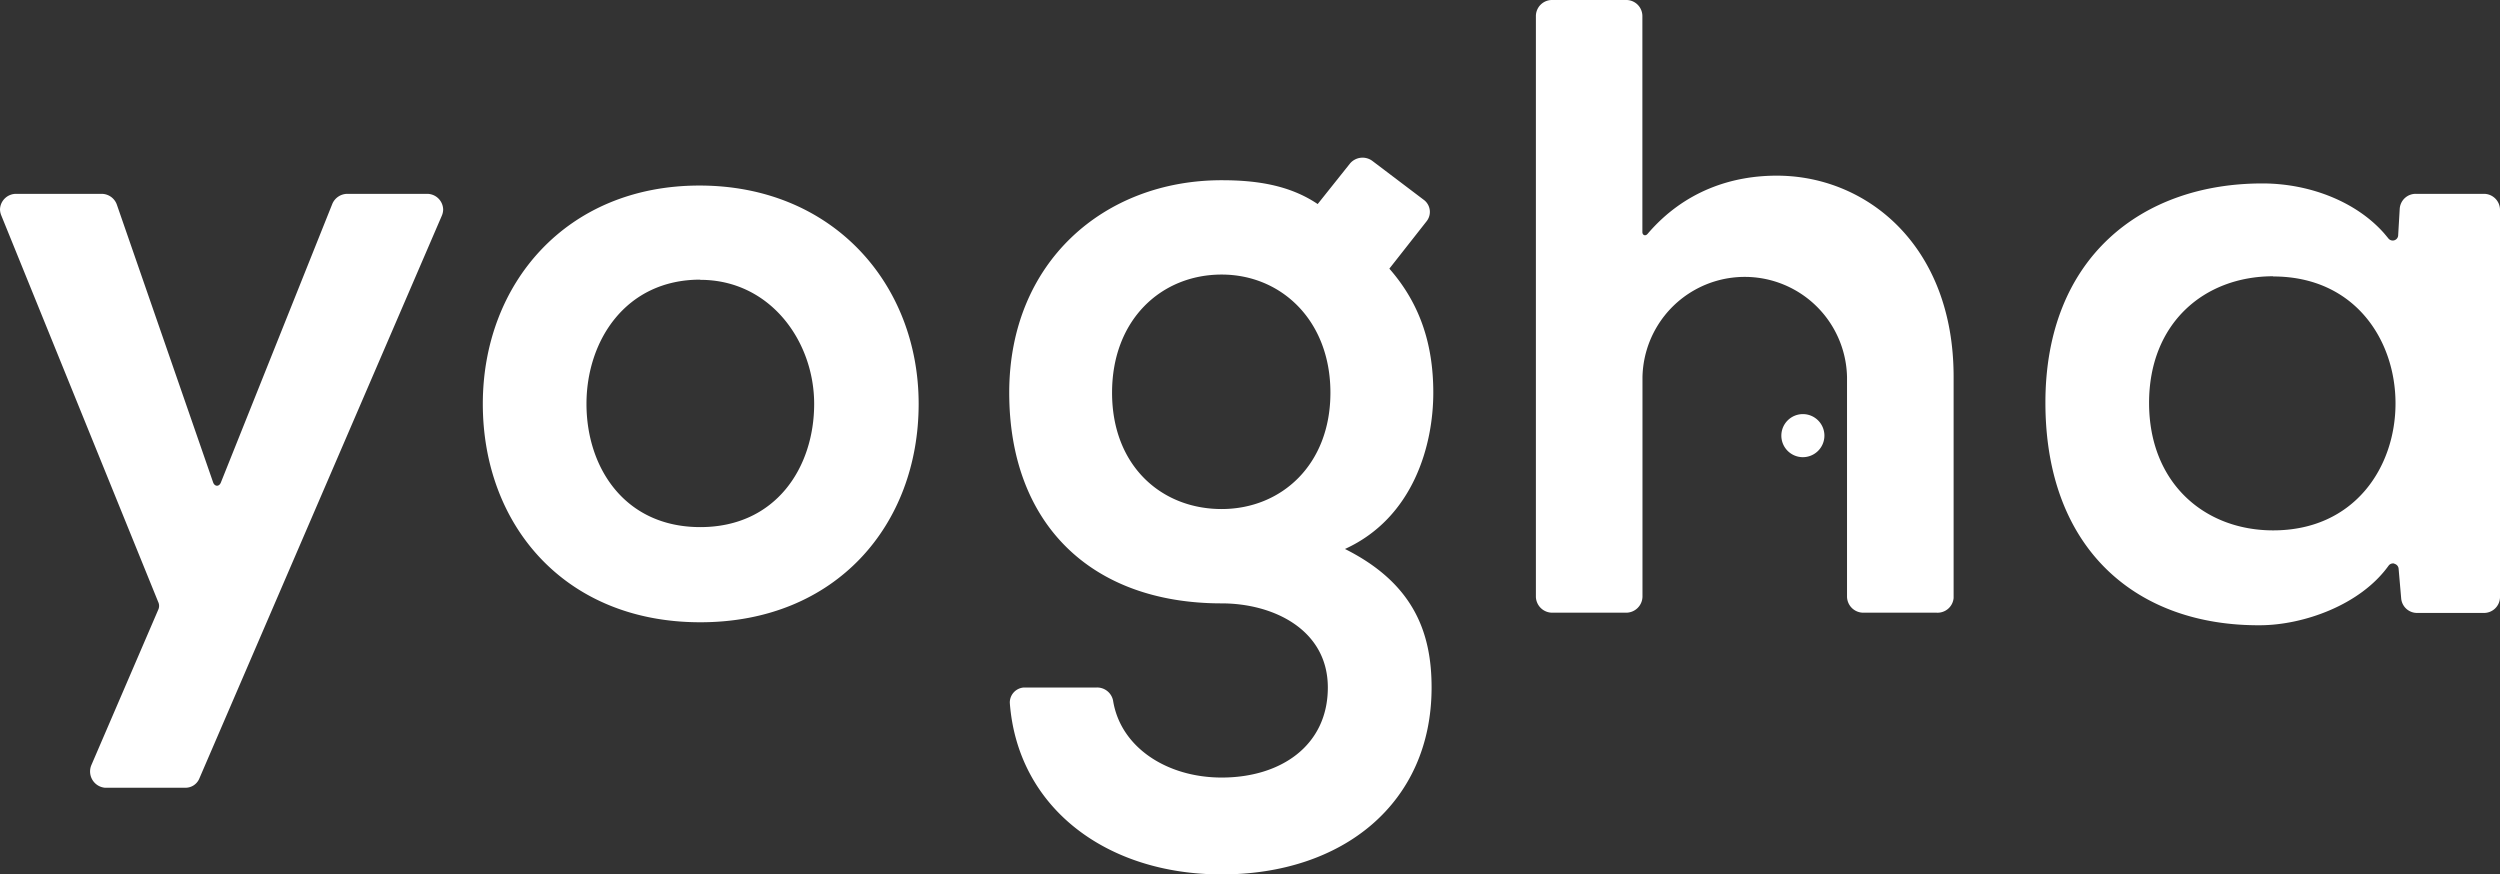 <svg xmlns="http://www.w3.org/2000/svg" viewBox="0 0 512 179.08"><rect x="0" y="0" width="512" height="179.08" fill="#333333" stroke="none"/><defs><style>.cls-1,.cls-2{fill:#fff;}.cls-2{fill-rule:evenodd;}</style></defs><g id="Layer_2" data-name="Layer 2"><g id="Layer_1-2" data-name="Layer 1"><path class="cls-1" d="M369.23,93.63a4.41,4.41,0,1,1,4.41-4.41,4.42,4.42,0,0,1-4.41,4.41M314.55,3.28V122.2a3.35,3.35,0,0,0,3.38,3.28H333a3.35,3.35,0,0,0,3.38-3.28v-45a20.95,20.95,0,0,1,41.89,0V122.2a3.34,3.34,0,0,0,3.37,3.28h15a3.3,3.3,0,0,0,3.46-3V77.15c0-26.67-17.54-40.91-35.67-41.17-9.69-.14-19.54,3.18-27,11.91-.44.53-1.07.29-1.07-.37V3.28A3.3,3.3,0,0,0,333.14,0H317.8A3.3,3.3,0,0,0,314.55,3.28Z"/><path class="cls-2" d="M143.25,38c-27.32,0-44.37,20.18-44.37,44.72,0,24.71,16.7,44.72,44.54,44.72s44.72-20,44.72-44.72c0-24.54-17.57-44.72-44.89-44.72m.17,19.31c14.27,0,23.32,12.53,23.32,25.41,0,13-7.83,25.23-23.32,25.23s-23.31-12.18-23.31-25.23C120.11,69.8,128.11,57.27,143.42,57.27Zm322.12-.69c16.7,0,25.06,13,25.06,26s-8.36,26-25.06,26c-14.09,0-25.41-9.74-25.41-26.1S451.45,56.58,465.54,56.58Zm24.82,58.84a1.14,1.14,0,0,1,.88,1.07l.52,6a3.26,3.26,0,0,0,3.24,3h13.63a3.28,3.28,0,0,0,3.37-3.19V42.89a3.29,3.29,0,0,0-3.37-3.19h-13.8a3.27,3.27,0,0,0-3.37,3.11l-.32,5.45a1.11,1.11,0,0,1-1.11,1,1.14,1.14,0,0,1-.89-.43s-.88-1.07-1-1.19c-5.6-6.25-14.88-10-24.52-10.07-25.06-.12-44.72,15.31-44.72,44.89,0,30.11,18.79,45.84,44.19,45.59,8.6-.08,20.28-4.08,26.1-12.21A1.13,1.13,0,0,1,490.36,115.42ZM269.86,41.79c-5.92-4-12.88-4.88-19.67-4.88-24,0-43.5,16.71-43.5,43.51s16.71,43.15,43.5,43.15c10.62,0,21.75,5.39,21.75,17.23s-9.56,18.44-21.75,18.44c-11.16,0-20.7-6.15-22.23-15.75a3.33,3.33,0,0,0-3.34-2.69H209.73a3.08,3.08,0,0,0-2.92,3.14c1.58,21.36,19.65,35.14,43.38,35.14,24.89,0,43-14.62,43-38.28,0-11-3.48-21.23-17.74-28.37,14.09-6.44,18.09-21.4,18.09-32,0-9.4-2.43-17.93-9-25.41l7.64-9.72a3.08,3.08,0,0,0-.48-4.29l-10.57-8a3.36,3.36,0,0,0-4.66.49ZM250.19,56.23c12.19,0,22.28,9.39,22.28,24.19s-10.09,23.83-22.28,23.83c-12.35,0-22.44-8.87-22.44-23.83S237.84,56.23,250.19,56.23ZM43.66,98.83,23.92,41.88a3.31,3.31,0,0,0-3.13-2.18H3.37A3.29,3.29,0,0,0,0,42.89a3.41,3.41,0,0,0,.28,1.27l32.11,79.1a1.87,1.87,0,0,1,0,1.65L18.7,156.72a3.35,3.35,0,0,0,2.79,4.61H38a3.06,3.06,0,0,0,2.78-1.79L90.47,44.21a3.37,3.37,0,0,0,.29-1.32,3.29,3.29,0,0,0-3.38-3.19H71.24a3.36,3.36,0,0,0-3.16,2L45.23,98.83C44.88,99.7,44,99.69,43.66,98.83Z"/></g></g></svg>